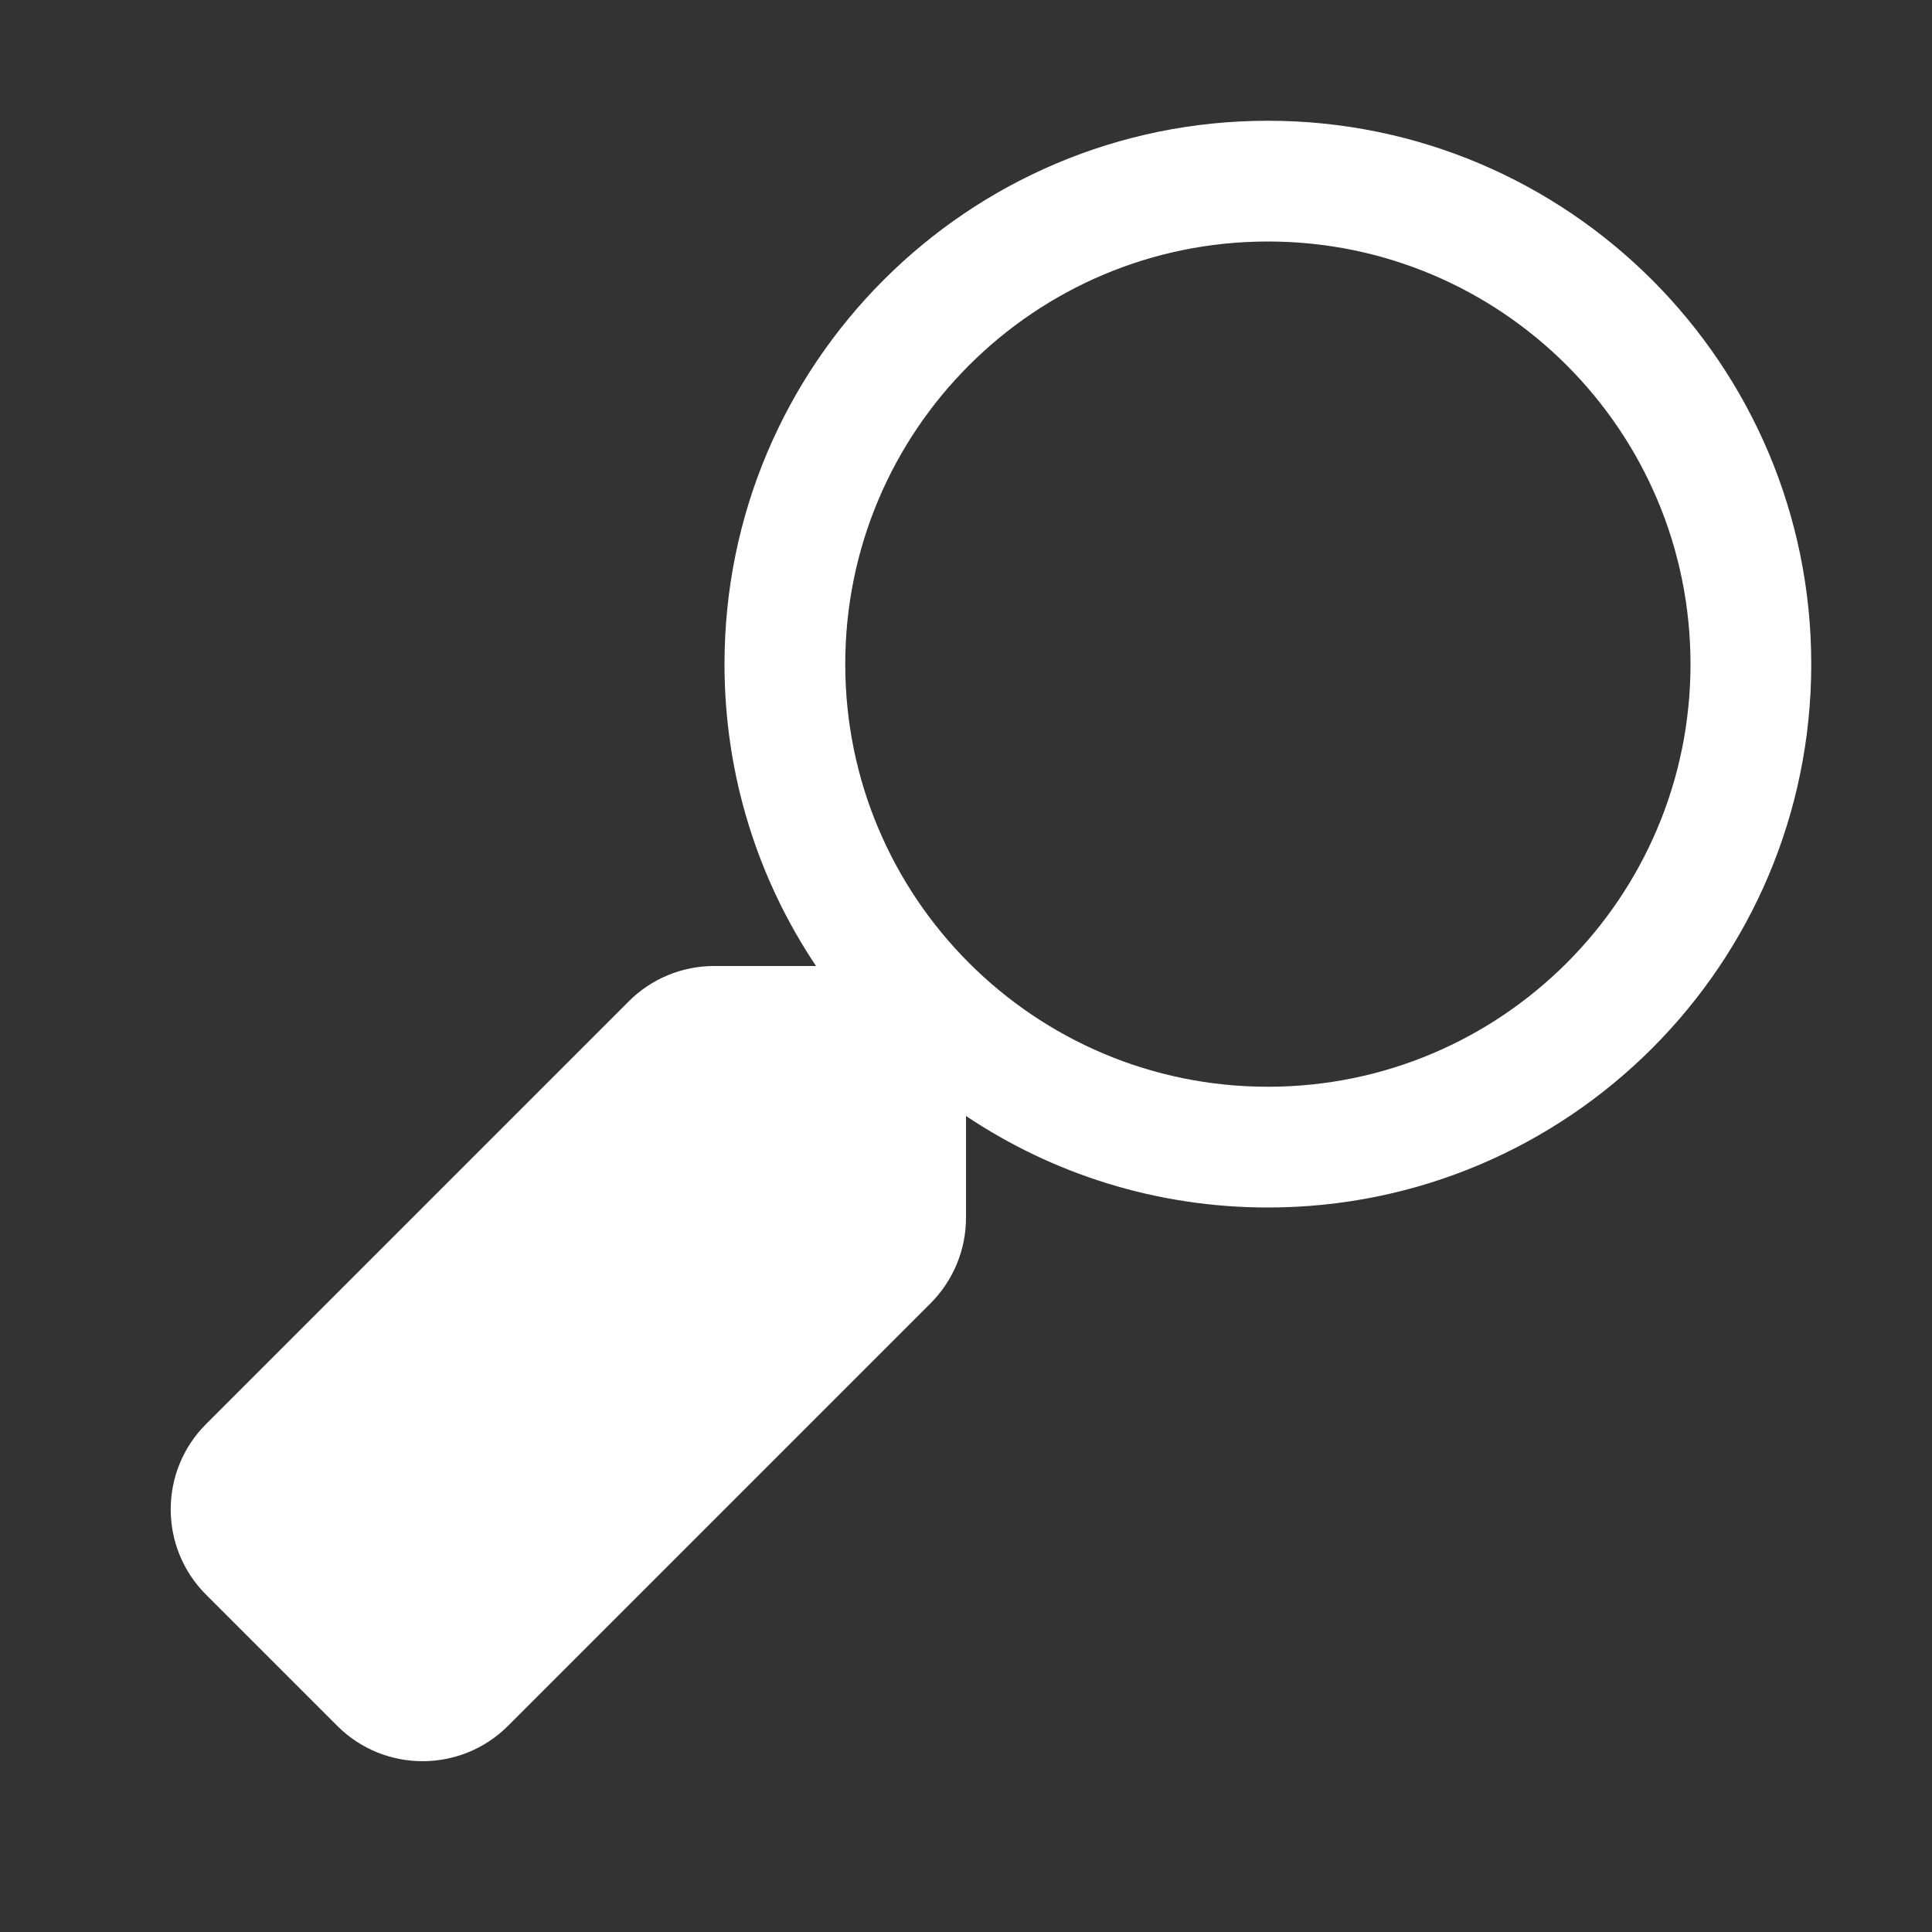 <svg width="16" height="16" viewBox="0 0 16 16" fill="none" xmlns="http://www.w3.org/2000/svg">
<rect x="0" y="0" width="16" height="16" fill="#333333" stroke="none"/>
<path fill-rule="evenodd" clip-rule="evenodd" d="M15 5.5C15 7.985 12.985 10 10.5 10C9.575 10 8.715 9.721 8 9.242V10.086C8 10.351 7.894 10.605 7.707 10.793L4.207 14.293C3.816 14.683 3.183 14.683 2.793 14.293L1.707 13.207C1.316 12.817 1.316 12.183 1.707 11.793L5.207 8.293C5.394 8.105 5.649 8 5.914 8H6.758C6.279 7.285 6 6.425 6 5.5C6 3.015 8.015 1 10.5 1C12.985 1 15 3.015 15 5.5ZM10.5 9C12.433 9 14 7.433 14 5.5C14 3.567 12.433 2 10.5 2C8.567 2 7 3.567 7 5.5C7 7.433 8.567 9 10.5 9Z" fill="white"/>
</svg>
